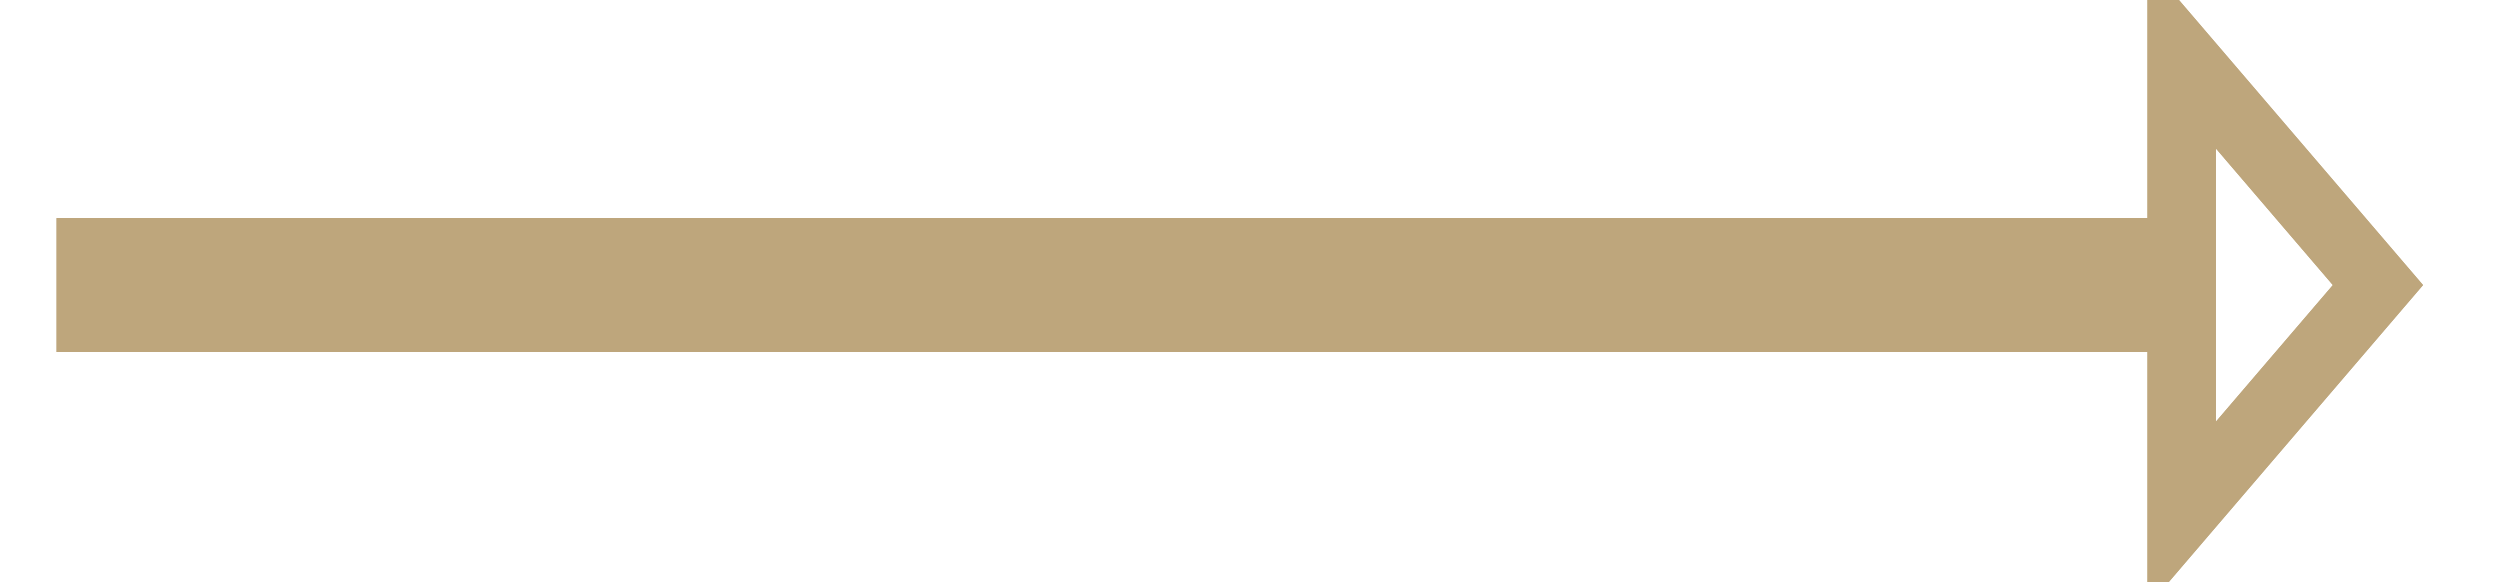 <svg xmlns="http://www.w3.org/2000/svg" width="36.5" height="8.5">
    <defs>
        <filter id="a">
            <feFlood flood-color="#BBB599" flood-opacity="1" result="floodOut"/>
            <feComposite in="floodOut" in2="SourceGraphic" operator="atop" result="compOut"/>
            <feBlend in="compOut" in2="SourceGraphic"/>
        </filter>
    </defs>
    <path fill="none" fill-rule="evenodd" stroke="#BEA67C" d="M34.718 4.162l-2.865 3.346V4.639H1.326v-.955h30.527V.816l2.865 3.346z" filter="url(#a)"/>
    <path fill="none" stroke="#BEA67C" d="M34.718 4.162l-2.865 3.346V4.639H1.326v-.955h30.527V.816l2.865 3.346z"/>
</svg>
